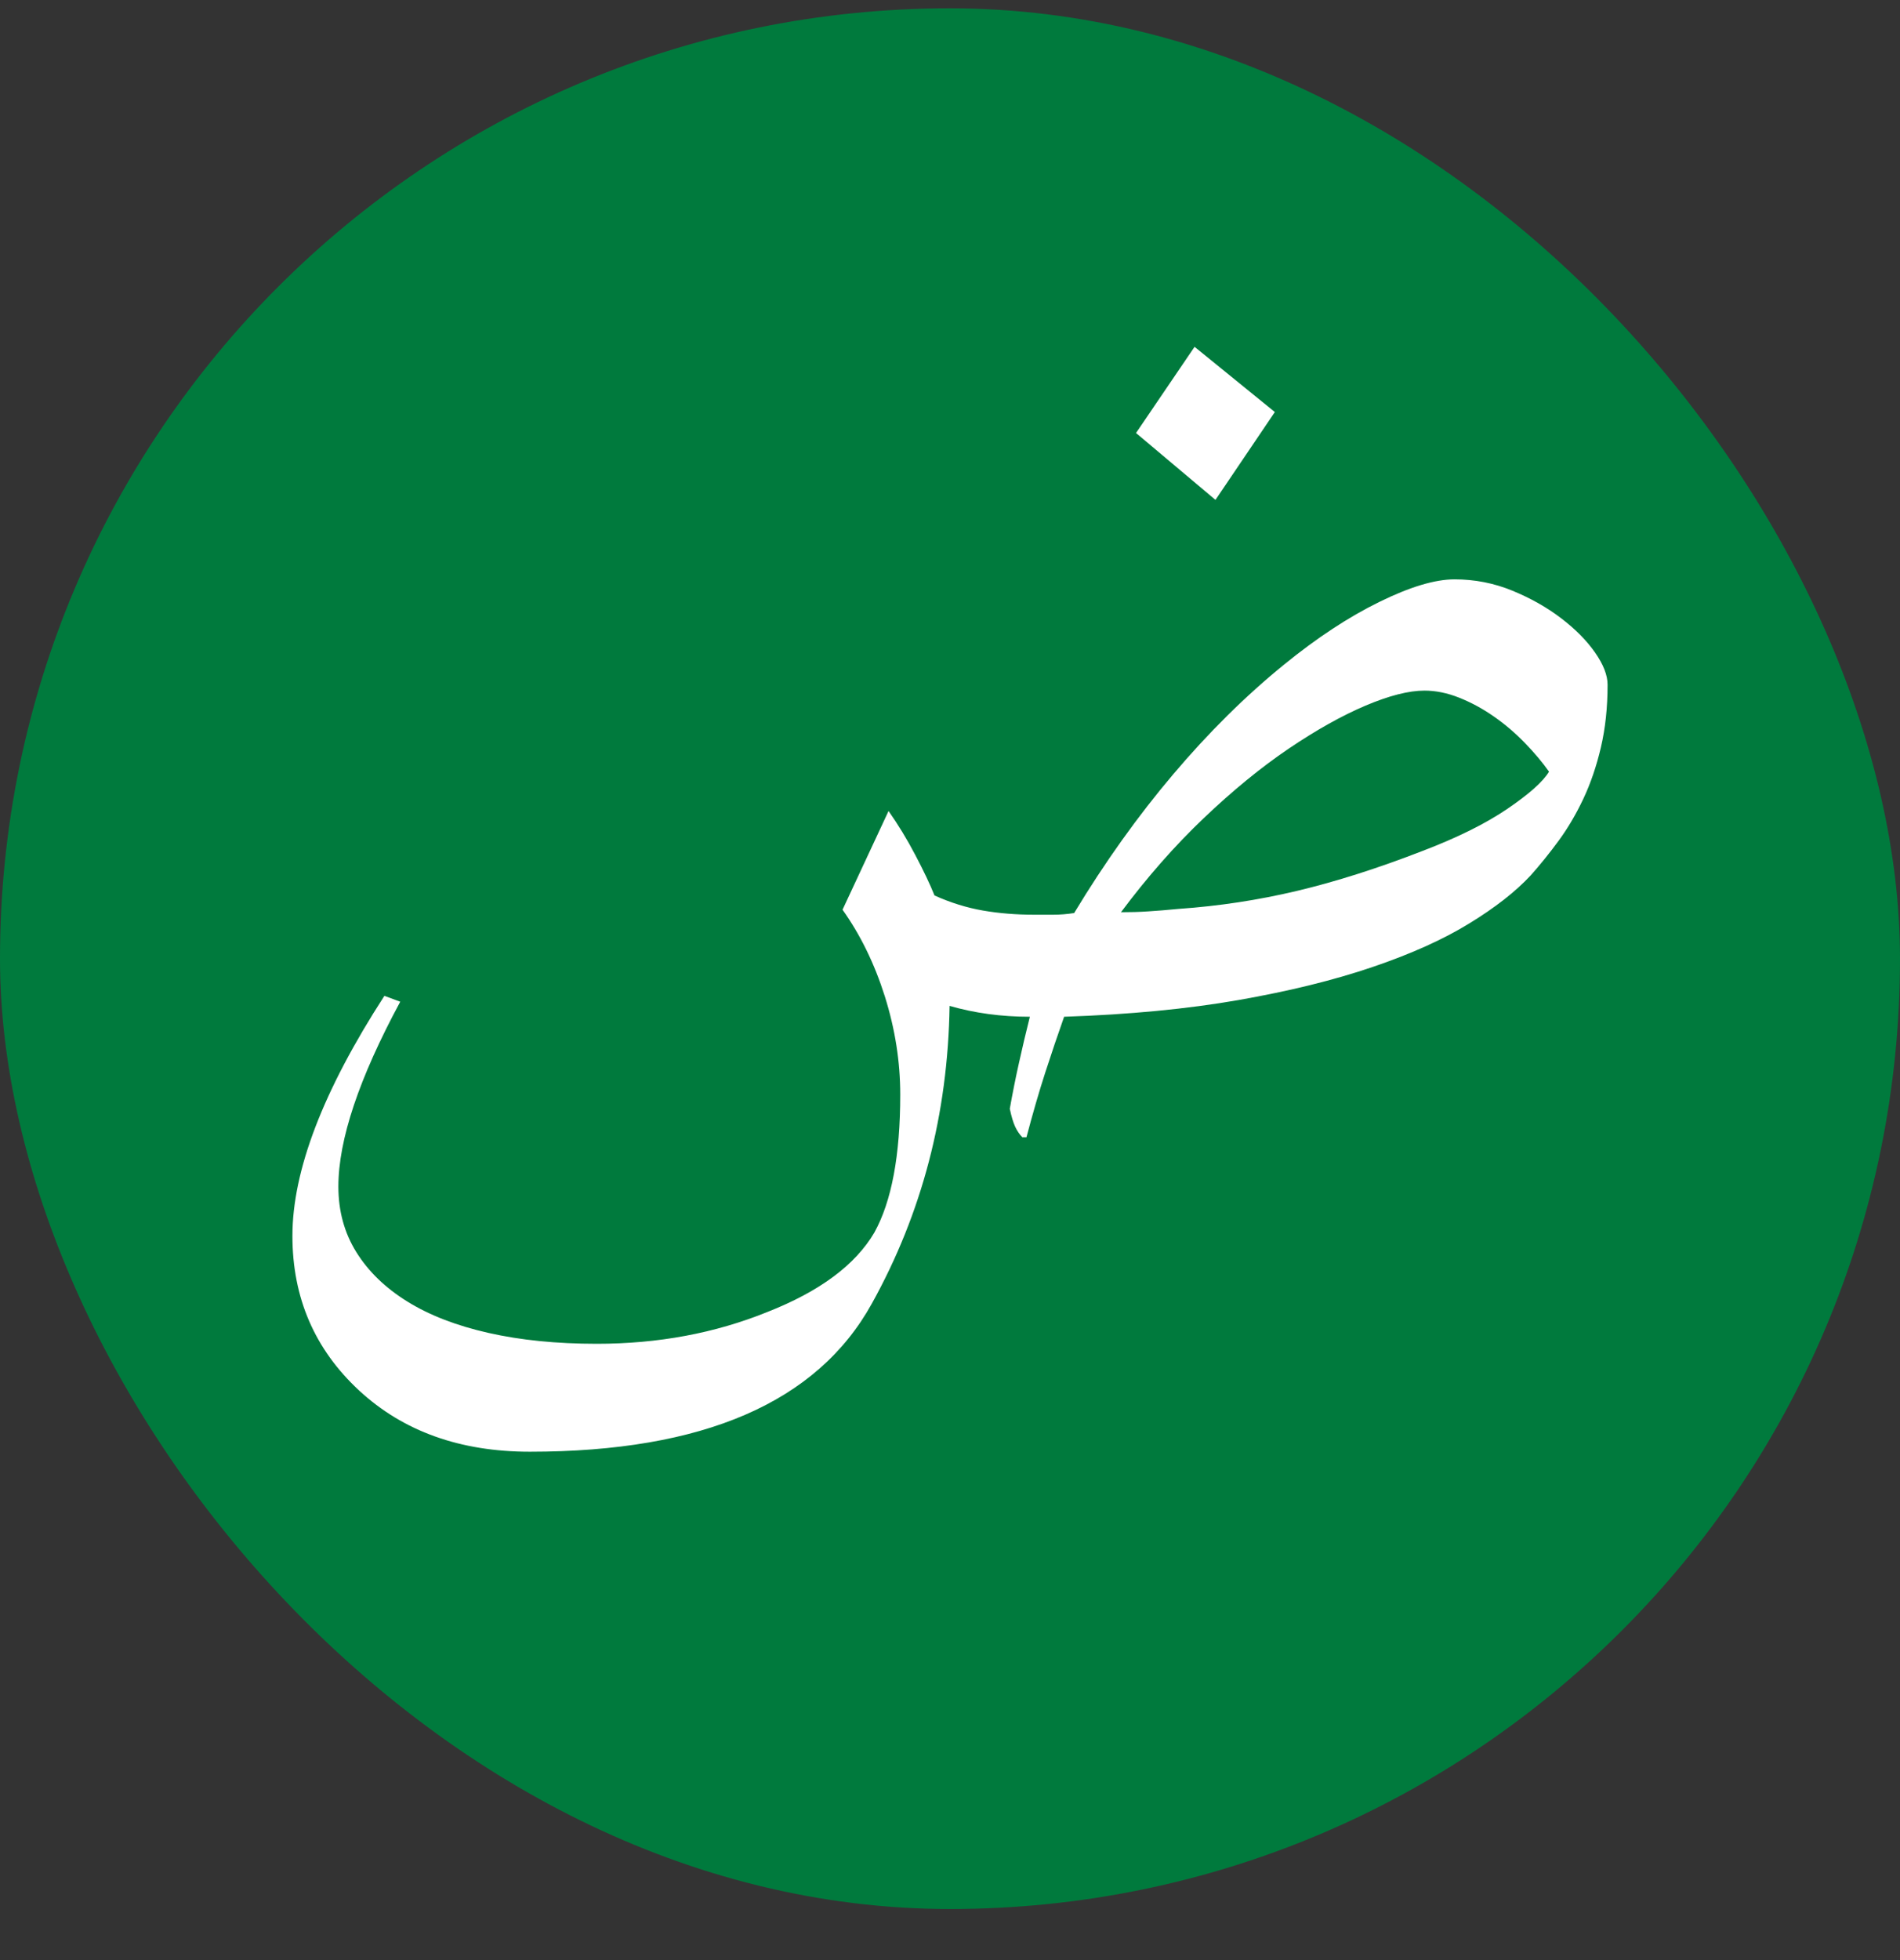 <svg width="32" height="33" viewBox="0 0 32 33" fill="none" xmlns="http://www.w3.org/2000/svg">
<rect x="0" y="0" width="32" height="33" fill="#333333" stroke="none"/>
<g clip-path="url(#clip0_1507_53111)">
<path d="M40 0.14H-8V32.14H40V0.14Z" fill="#007A3D"/>
<path d="M25.779 14.739C25.526 15.011 25.181 15.281 24.744 15.548C24.308 15.816 23.766 16.06 23.118 16.28C22.47 16.501 21.717 16.686 20.858 16.837C19.999 16.987 19.02 17.081 17.922 17.118C17.819 17.409 17.713 17.721 17.605 18.055C17.497 18.388 17.392 18.752 17.288 19.146H17.218C17.171 19.099 17.131 19.04 17.098 18.97C17.065 18.9 17.035 18.799 17.007 18.667C17.054 18.404 17.105 18.146 17.162 17.893C17.218 17.639 17.279 17.381 17.345 17.118C16.866 17.118 16.415 17.057 15.993 16.935C15.965 18.756 15.528 20.427 14.683 21.948C13.763 23.61 11.844 24.441 8.924 24.441C7.75 24.441 6.793 24.098 6.051 23.413C5.3 22.718 4.925 21.85 4.925 20.808C4.925 19.709 5.441 18.362 6.474 16.766L6.741 16.865C6.047 18.151 5.699 19.188 5.699 19.977C5.699 20.39 5.8 20.758 6.002 21.082C6.204 21.406 6.49 21.683 6.861 21.913C7.232 22.143 7.687 22.319 8.227 22.441C8.767 22.563 9.375 22.624 10.05 22.624C11.083 22.624 12.041 22.446 12.923 22.089C13.806 21.742 14.406 21.296 14.726 20.751C15.017 20.226 15.162 19.451 15.162 18.428C15.162 17.874 15.075 17.323 14.902 16.773C14.728 16.224 14.491 15.738 14.19 15.316L14.965 13.654C15.124 13.88 15.275 14.126 15.415 14.394C15.556 14.661 15.664 14.889 15.739 15.076C16.012 15.199 16.284 15.283 16.556 15.33C16.828 15.377 17.115 15.4 17.415 15.4C17.518 15.4 17.626 15.4 17.739 15.4C17.852 15.4 17.969 15.391 18.091 15.372C18.607 14.518 19.163 13.739 19.76 13.035C20.356 12.331 20.978 11.716 21.625 11.19C22.179 10.739 22.714 10.387 23.231 10.134C23.747 9.88 24.169 9.754 24.498 9.754C24.836 9.754 25.16 9.817 25.47 9.944C25.779 10.071 26.054 10.226 26.293 10.409C26.533 10.592 26.723 10.784 26.864 10.986C27.005 11.188 27.075 11.368 27.075 11.528C27.075 11.913 27.037 12.265 26.962 12.584C26.887 12.903 26.788 13.192 26.666 13.45C26.544 13.708 26.406 13.943 26.251 14.154C26.096 14.365 25.939 14.56 25.779 14.739ZM23.991 11.627C23.728 11.627 23.397 11.711 22.998 11.88C22.599 12.049 22.168 12.291 21.703 12.605C21.238 12.92 20.762 13.309 20.274 13.774C19.785 14.239 19.321 14.767 18.88 15.358C19.039 15.358 19.192 15.354 19.337 15.344C19.483 15.335 19.654 15.321 19.851 15.302C20.527 15.255 21.191 15.154 21.844 14.999C22.496 14.844 23.198 14.621 23.949 14.33C24.54 14.105 25.019 13.868 25.385 13.619C25.751 13.37 25.986 13.162 26.089 12.992C25.977 12.833 25.84 12.671 25.681 12.507C25.521 12.342 25.348 12.194 25.16 12.063C24.972 11.932 24.777 11.826 24.575 11.746C24.374 11.666 24.179 11.627 23.991 11.627ZM21.471 6.937L20.471 8.416L19.133 7.29L20.119 5.839L21.471 6.937Z" fill="white"/>
</g>
<defs>
<clipPath id="clip0_1507_53111">
<rect y="0.14" width="32" height="32" rx="16" fill="white"/>
</clipPath>
</defs>
</svg>
